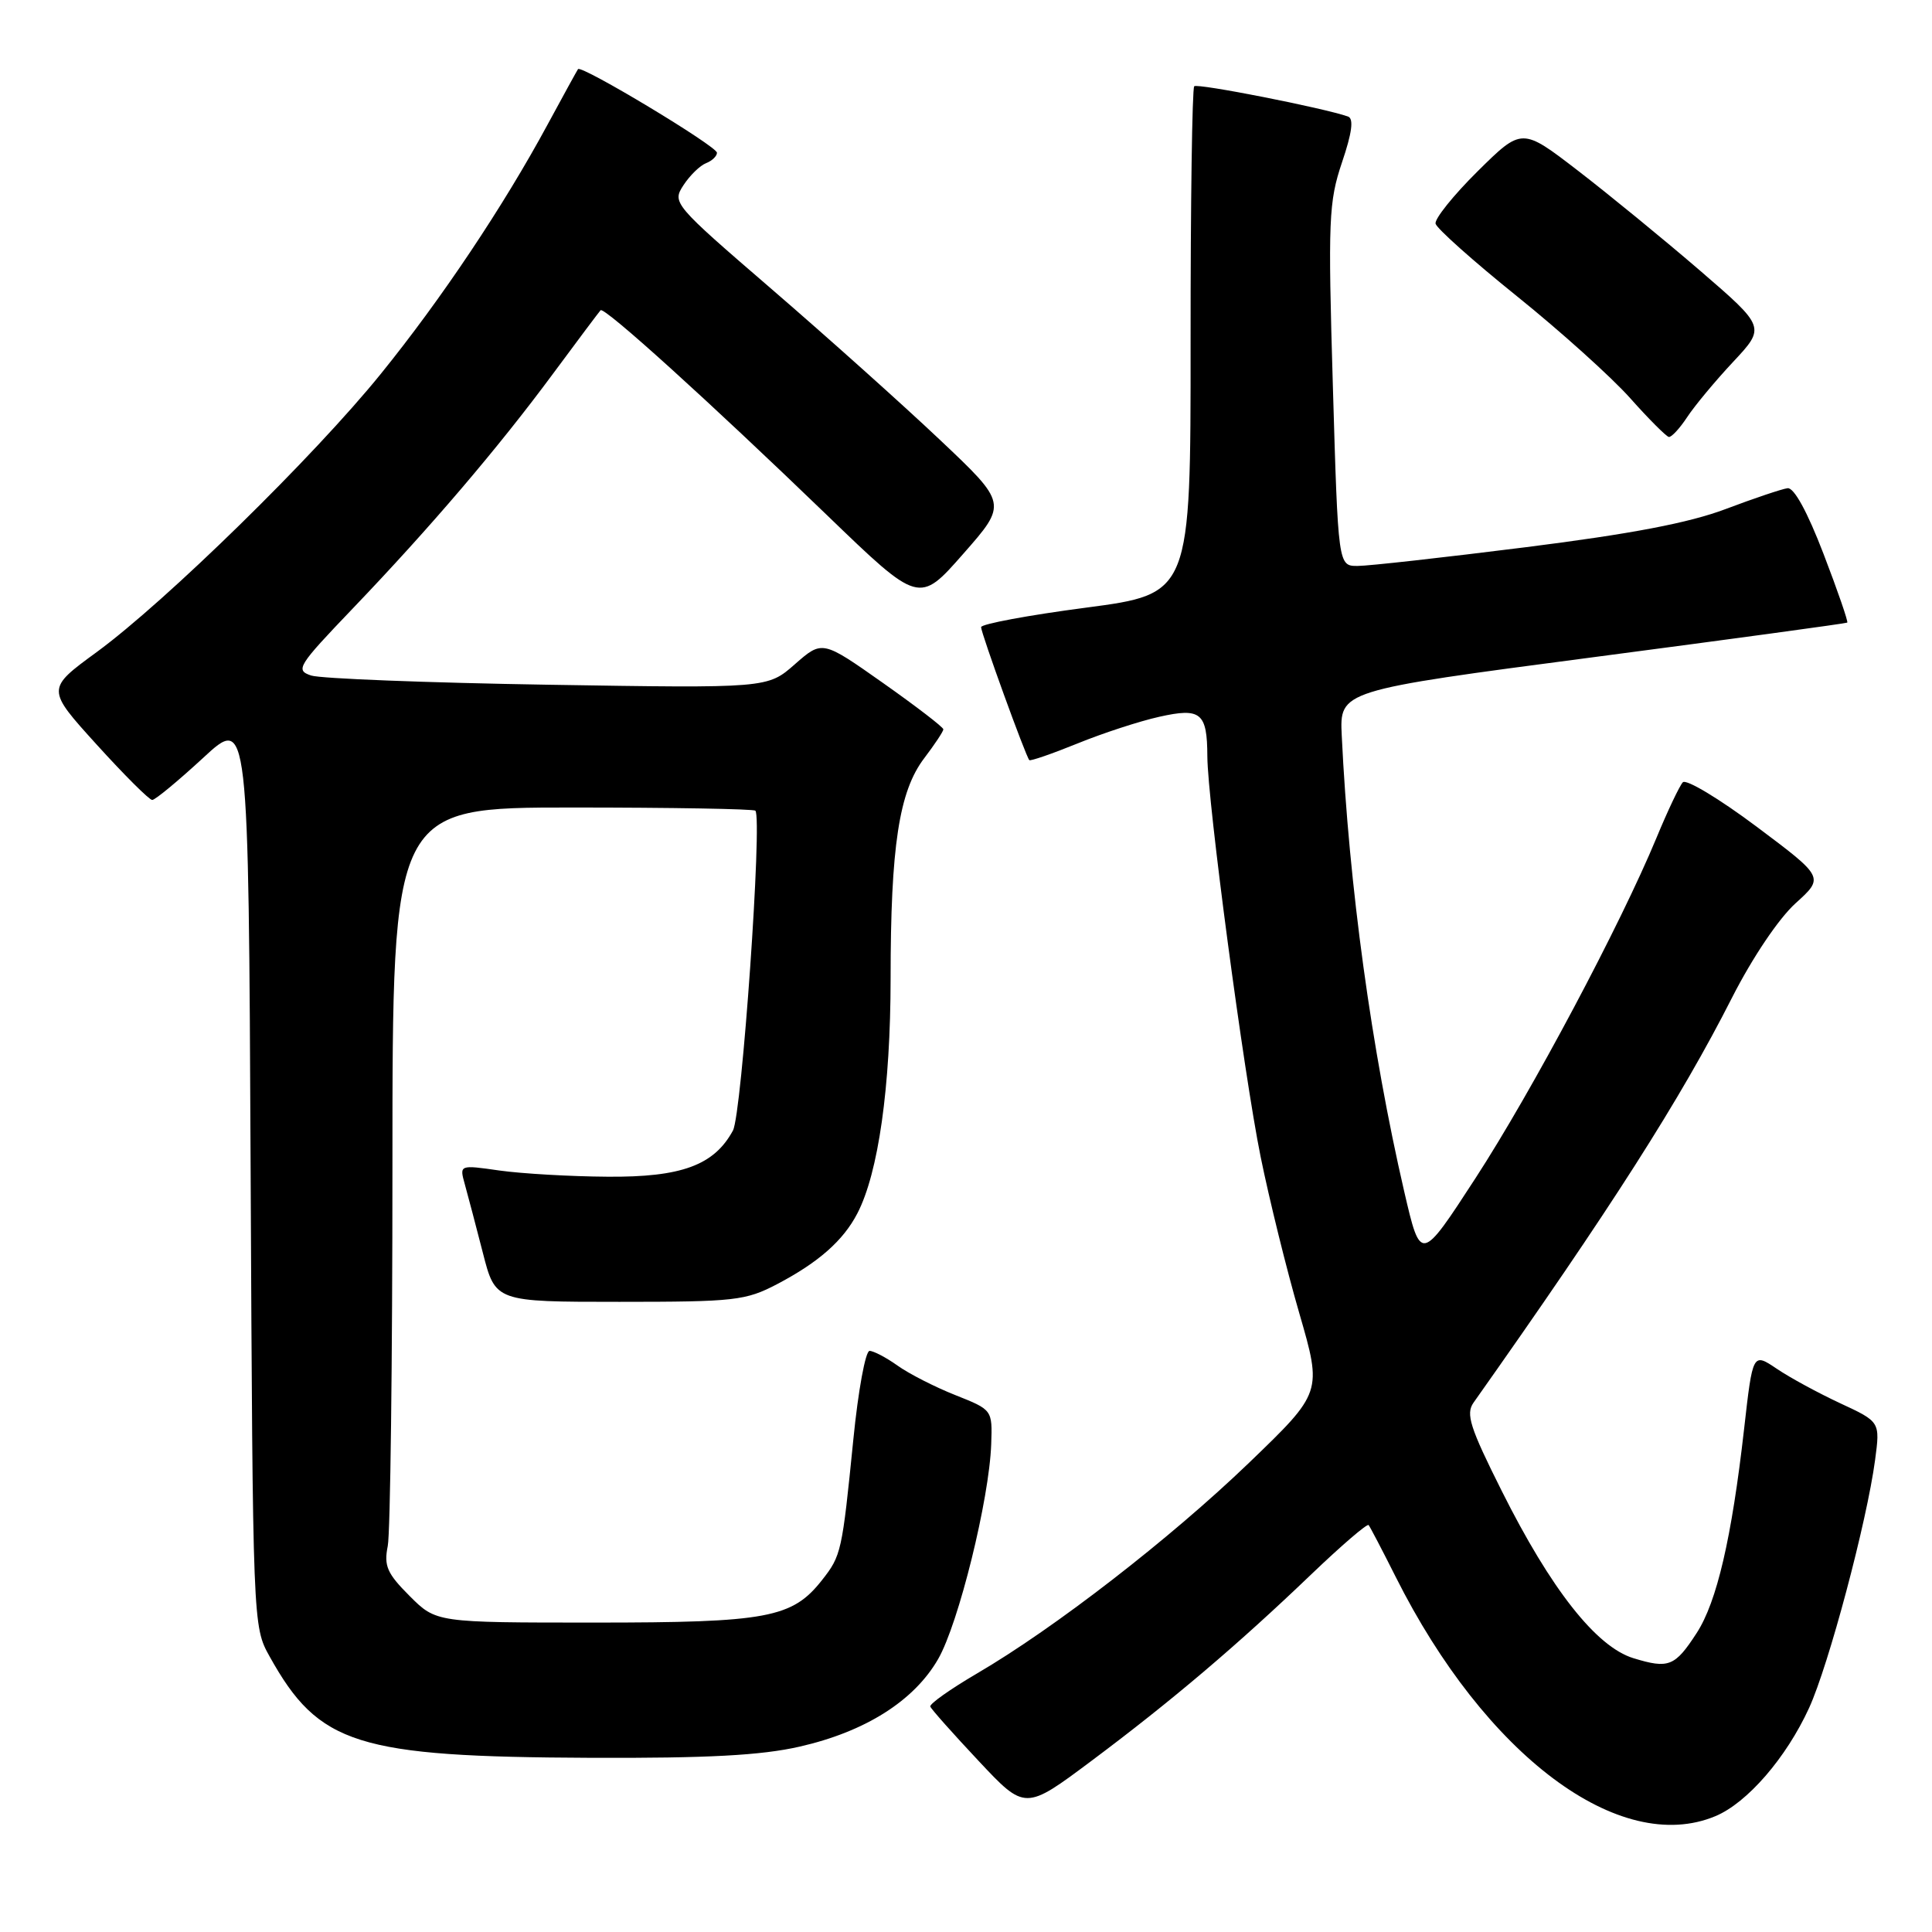 <?xml version="1.0" encoding="UTF-8" standalone="no"?>
<!DOCTYPE svg PUBLIC "-//W3C//DTD SVG 1.1//EN" "http://www.w3.org/Graphics/SVG/1.1/DTD/svg11.dtd" >
<svg xmlns="http://www.w3.org/2000/svg" xmlns:xlink="http://www.w3.org/1999/xlink" version="1.1" viewBox="0 0 256 256">
 <g >
 <path fill="currentColor"
d=" M 227.30 240.65 C 231.52 238.89 236.69 232.91 239.71 226.32 C 242.31 220.64 247.36 201.68 248.46 193.45 C 249.13 188.40 249.13 188.40 243.86 185.95 C 240.96 184.60 237.16 182.54 235.42 181.36 C 232.25 179.23 232.25 179.23 231.10 189.36 C 229.46 203.81 227.49 212.27 224.82 216.38 C 221.94 220.82 221.11 221.15 216.44 219.72 C 211.51 218.21 205.51 210.59 198.99 197.56 C 194.77 189.14 194.20 187.35 195.25 185.86 C 213.47 160.08 222.66 145.68 229.50 132.20 C 232.21 126.88 235.69 121.71 237.92 119.69 C 241.72 116.25 241.72 116.25 232.75 109.53 C 227.82 105.84 223.42 103.19 222.98 103.66 C 222.55 104.12 220.98 107.42 219.50 111.00 C 214.72 122.54 202.98 144.62 195.52 156.10 C 188.25 167.29 188.25 167.29 186.07 157.90 C 181.73 139.12 178.74 117.32 177.79 97.50 C 177.50 91.50 177.50 91.50 211.00 87.10 C 229.43 84.68 244.62 82.61 244.77 82.50 C 244.92 82.39 243.51 78.29 241.63 73.40 C 239.49 67.82 237.71 64.57 236.86 64.69 C 236.11 64.79 232.42 66.03 228.66 67.45 C 223.79 69.29 216.13 70.75 202.16 72.51 C 191.34 73.87 181.33 74.99 179.90 74.99 C 177.31 75.00 177.31 75.00 176.61 51.10 C 175.96 29.09 176.06 26.76 177.82 21.52 C 179.15 17.60 179.40 15.72 178.62 15.44 C 175.36 14.30 158.66 11.01 158.24 11.43 C 157.97 11.70 157.75 26.94 157.76 45.30 C 157.77 78.69 157.77 78.69 143.88 80.52 C 136.25 81.52 130.00 82.69 130.00 83.10 C 130.00 83.91 135.93 100.26 136.39 100.72 C 136.54 100.87 139.41 99.88 142.76 98.52 C 146.12 97.15 150.99 95.56 153.60 94.98 C 159.12 93.74 159.96 94.43 159.98 100.22 C 160.01 106.21 164.79 142.16 167.04 153.28 C 168.18 158.90 170.48 168.22 172.16 174.00 C 175.20 184.49 175.20 184.49 165.50 193.83 C 155.06 203.87 139.74 215.74 129.43 221.76 C 125.92 223.82 123.14 225.78 123.27 226.13 C 123.40 226.48 126.28 229.72 129.67 233.33 C 135.83 239.90 135.83 239.90 144.67 233.29 C 155.26 225.37 163.98 217.97 173.75 208.61 C 177.74 204.79 181.16 201.85 181.35 202.08 C 181.54 202.31 183.15 205.39 184.93 208.93 C 196.81 232.62 214.62 245.95 227.30 240.65 Z  M 105.94 231.44 C 114.66 229.46 121.12 225.37 124.31 219.83 C 127.02 215.12 131.09 198.64 131.34 191.36 C 131.50 186.81 131.50 186.81 126.59 184.86 C 123.89 183.79 120.44 182.03 118.93 180.95 C 117.43 179.88 115.75 179.00 115.22 179.00 C 114.68 179.00 113.71 184.29 113.07 190.75 C 111.58 205.64 111.47 206.13 108.93 209.36 C 104.98 214.39 101.69 215.00 78.78 215.00 C 57.80 215.00 57.80 215.00 54.28 211.48 C 51.29 208.49 50.85 207.49 51.38 204.85 C 51.72 203.15 52.00 180.43 52.00 154.38 C 52.00 107.00 52.00 107.00 75.83 107.00 C 88.94 107.00 99.86 107.19 100.09 107.42 C 101.04 108.38 98.30 147.63 97.12 149.80 C 94.63 154.40 90.30 156.00 80.50 155.92 C 75.55 155.89 69.11 155.51 66.18 155.10 C 60.87 154.34 60.87 154.34 61.59 156.92 C 61.99 158.34 63.06 162.43 63.98 166.00 C 65.64 172.50 65.64 172.50 82.07 172.50 C 97.40 172.50 98.80 172.34 103.00 170.14 C 108.46 167.27 111.73 164.39 113.60 160.79 C 116.39 155.43 118.00 144.05 118.01 129.68 C 118.01 112.13 119.13 104.84 122.47 100.46 C 123.86 98.63 125.00 96.91 125.00 96.64 C 125.00 96.36 121.39 93.59 116.98 90.48 C 108.96 84.83 108.96 84.83 105.33 88.01 C 101.71 91.20 101.71 91.20 72.60 90.73 C 56.60 90.47 42.48 89.92 41.23 89.51 C 39.10 88.80 39.44 88.26 46.74 80.63 C 57.04 69.87 66.01 59.35 73.27 49.53 C 76.54 45.11 79.38 41.32 79.58 41.11 C 80.06 40.60 93.94 53.17 109.59 68.27 C 121.79 80.04 121.79 80.04 127.64 73.38 C 133.49 66.73 133.49 66.73 124.49 58.23 C 119.55 53.56 109.54 44.60 102.26 38.32 C 89.19 27.05 89.04 26.87 90.57 24.53 C 91.42 23.23 92.77 21.92 93.56 21.62 C 94.35 21.31 95.00 20.69 95.00 20.24 C 95.00 19.38 77.03 8.57 76.59 9.16 C 76.46 9.35 74.64 12.65 72.56 16.50 C 66.72 27.31 58.50 39.61 50.46 49.54 C 41.63 60.46 22.00 79.67 12.82 86.40 C 6.13 91.29 6.13 91.29 12.79 98.64 C 16.46 102.69 19.78 106.00 20.17 106.00 C 20.56 106.00 23.59 103.49 26.91 100.43 C 32.93 94.85 32.93 94.85 33.21 155.18 C 33.50 215.43 33.50 215.50 35.73 219.50 C 42.25 231.21 47.27 232.79 78.30 232.92 C 93.78 232.98 100.86 232.60 105.94 231.44 Z  M 223.56 55.27 C 224.54 53.78 227.28 50.48 229.65 47.95 C 233.95 43.35 233.95 43.35 225.23 35.83 C 220.43 31.70 213.16 25.75 209.08 22.61 C 201.66 16.90 201.66 16.90 195.80 22.69 C 192.58 25.88 190.07 29.01 190.22 29.64 C 190.38 30.28 195.22 34.60 201.00 39.25 C 206.78 43.90 213.53 49.98 216.00 52.75 C 218.47 55.53 220.79 57.84 221.13 57.90 C 221.48 57.95 222.57 56.77 223.56 55.27 Z "/>
</g>
</svg>